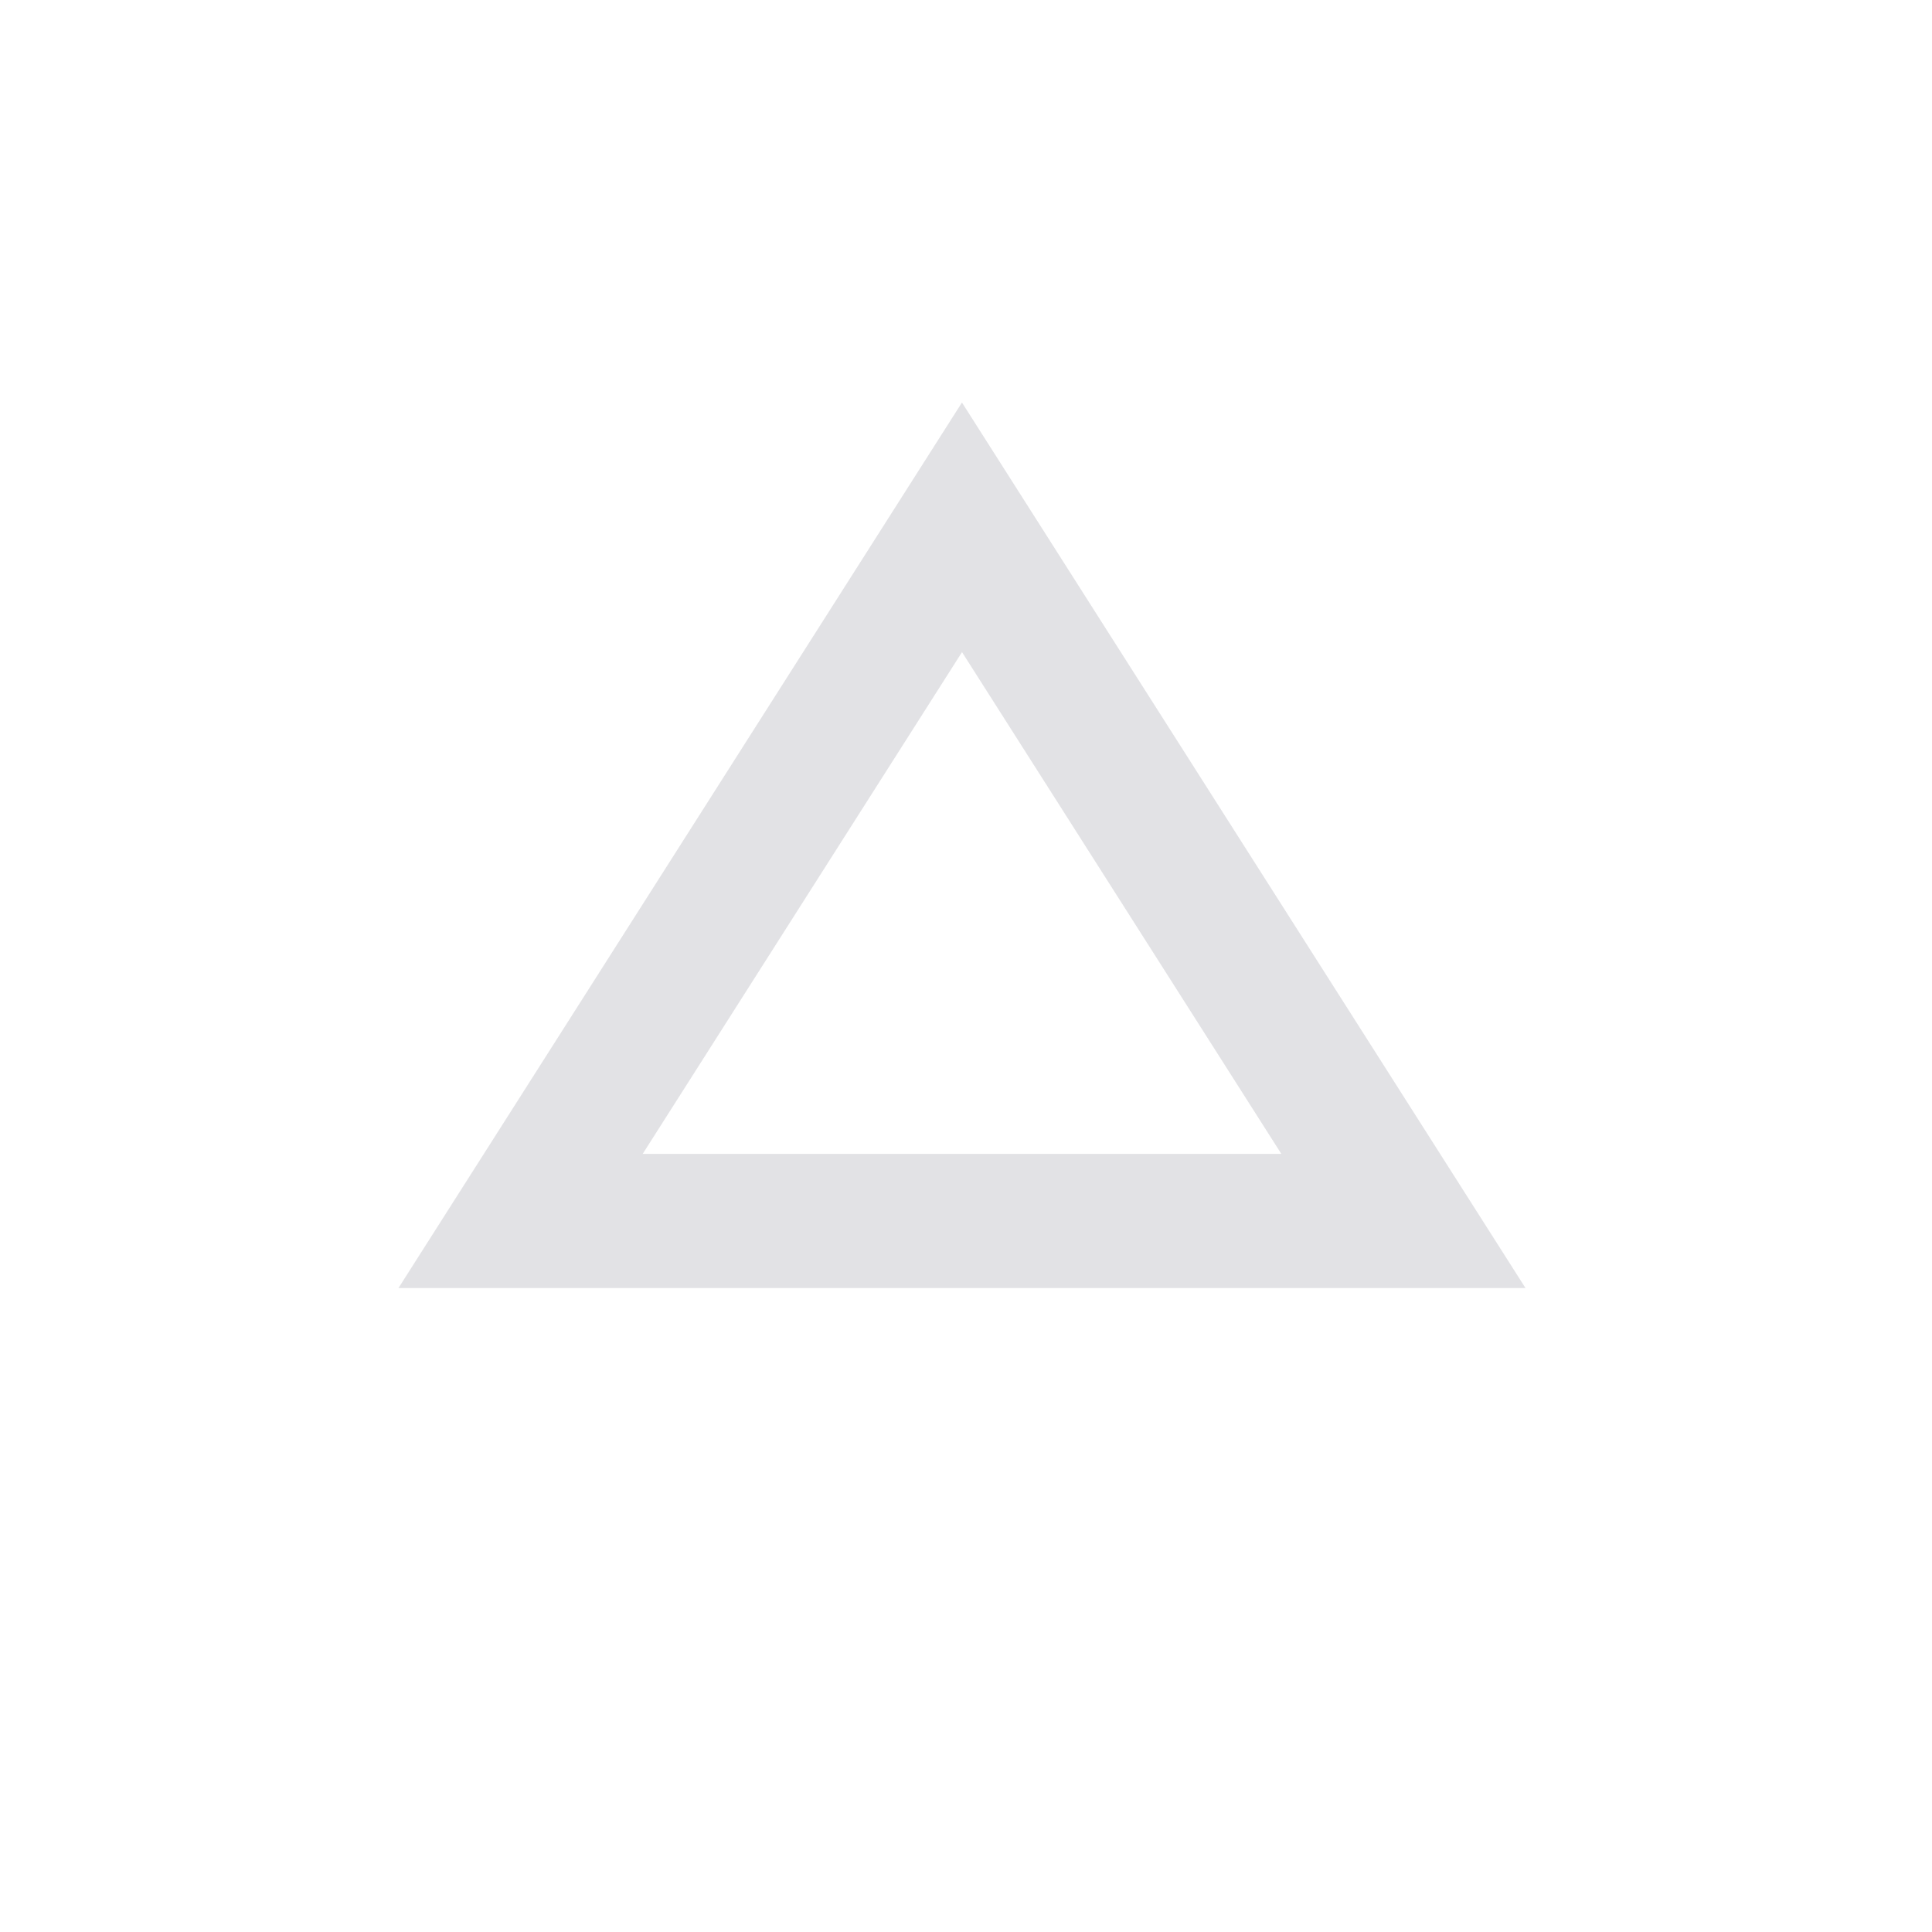 <svg viewBox="0 0 32 32" xmlns="http://www.w3.org/2000/svg" xmlns:svg="http://www.w3.org/2000/svg">
  <defs>
    <style type="text/css" id="current-color-scheme">
      .ColorScheme-Text {
        color: #e2e2e5;
      }
    </style>
  </defs>
  <path d="M 25.267,21.334 H 6.6 L 15.933,6.667 Z m -9.333,-2.222 z m 5.289,0 -5.289,-8.311 -5.289,8.311 z"
    class="ColorScheme-Text" fill="currentColor" />
</svg>